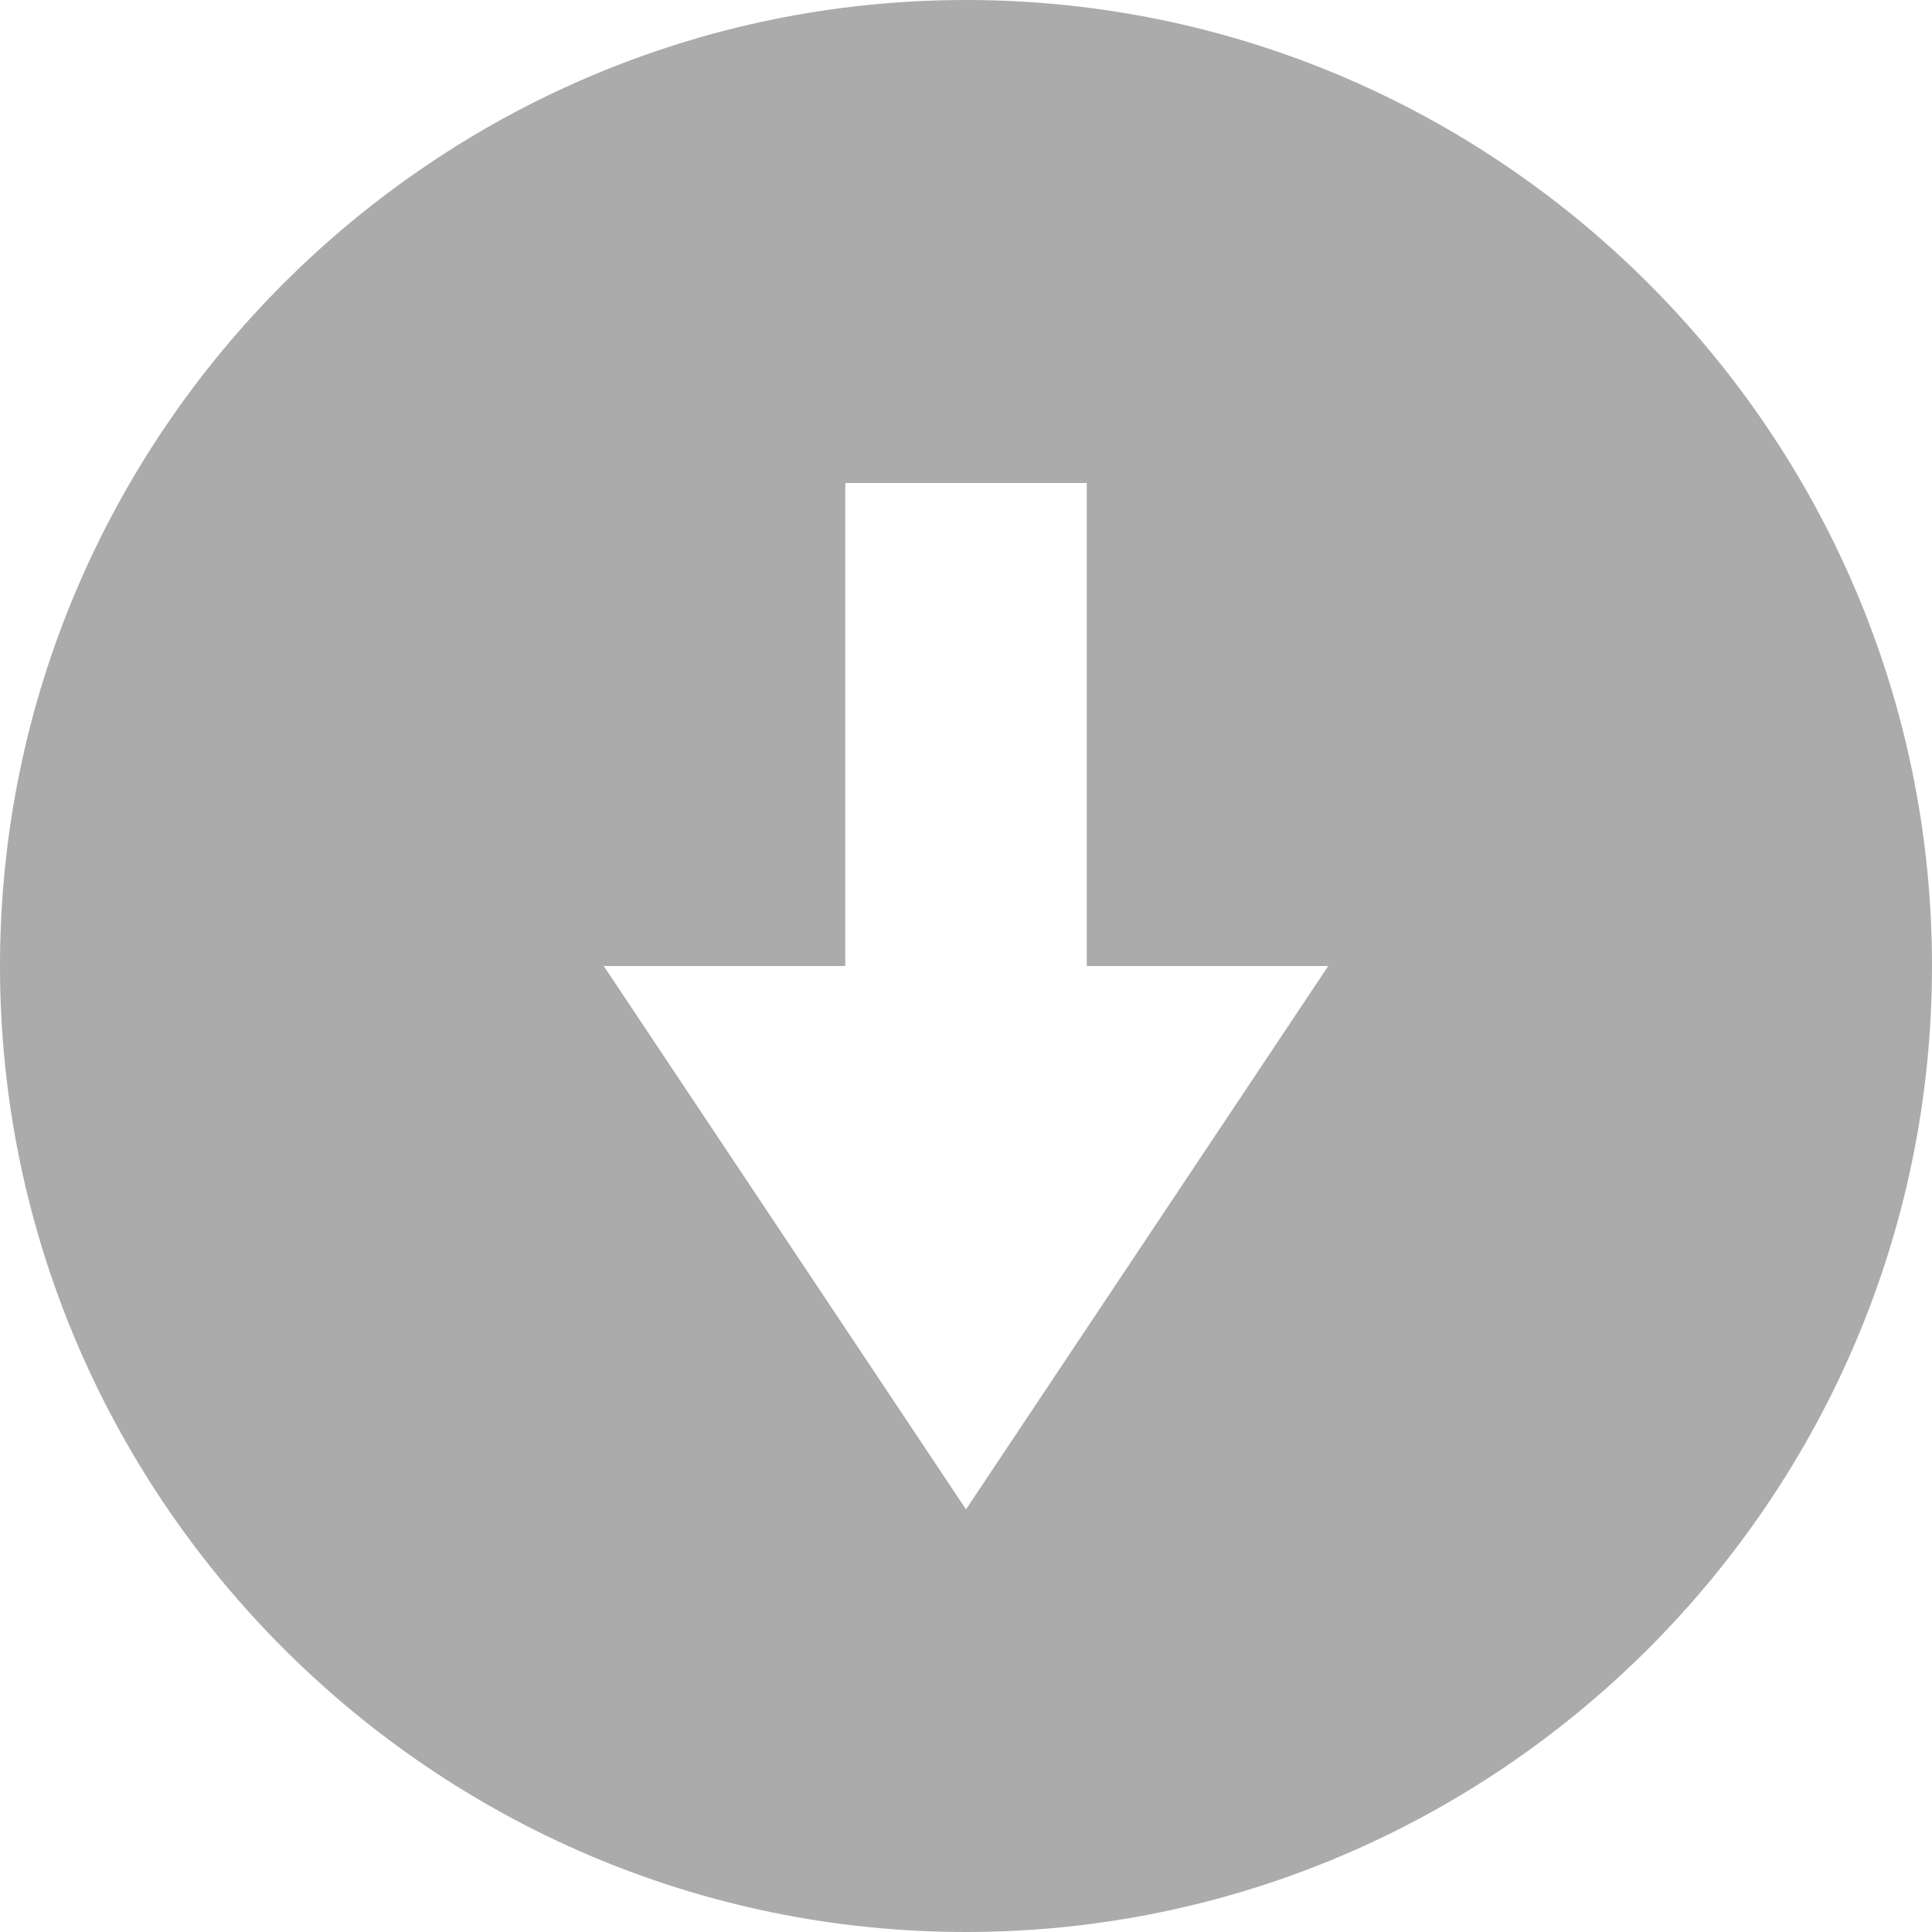 <?xml version='1.0' encoding='UTF-8' standalone='no'?>
<svg height="16" style="enable-background:new" version="1.1" width="16" xmlns="http://www.w3.org/2000/svg">
 <title>
  Paper Symbolic Icon Theme
 </title>
 <g transform="translate(-280,-28)">
  <path d="m 288,28 c -4.406,0 -8,3.594 -8,8 0,4.406 3.594,8 8,8 4.406,0 8,-3.594 8,-8 0,-4.406 -3.594,-8 -8,-8 z m -1,4 2,0 0,4 2,0 -3,4.5 -3,-4.5 2,0 z" style="fill:#ababab;fill-opacity:1;"/>
 </g>
</svg>
